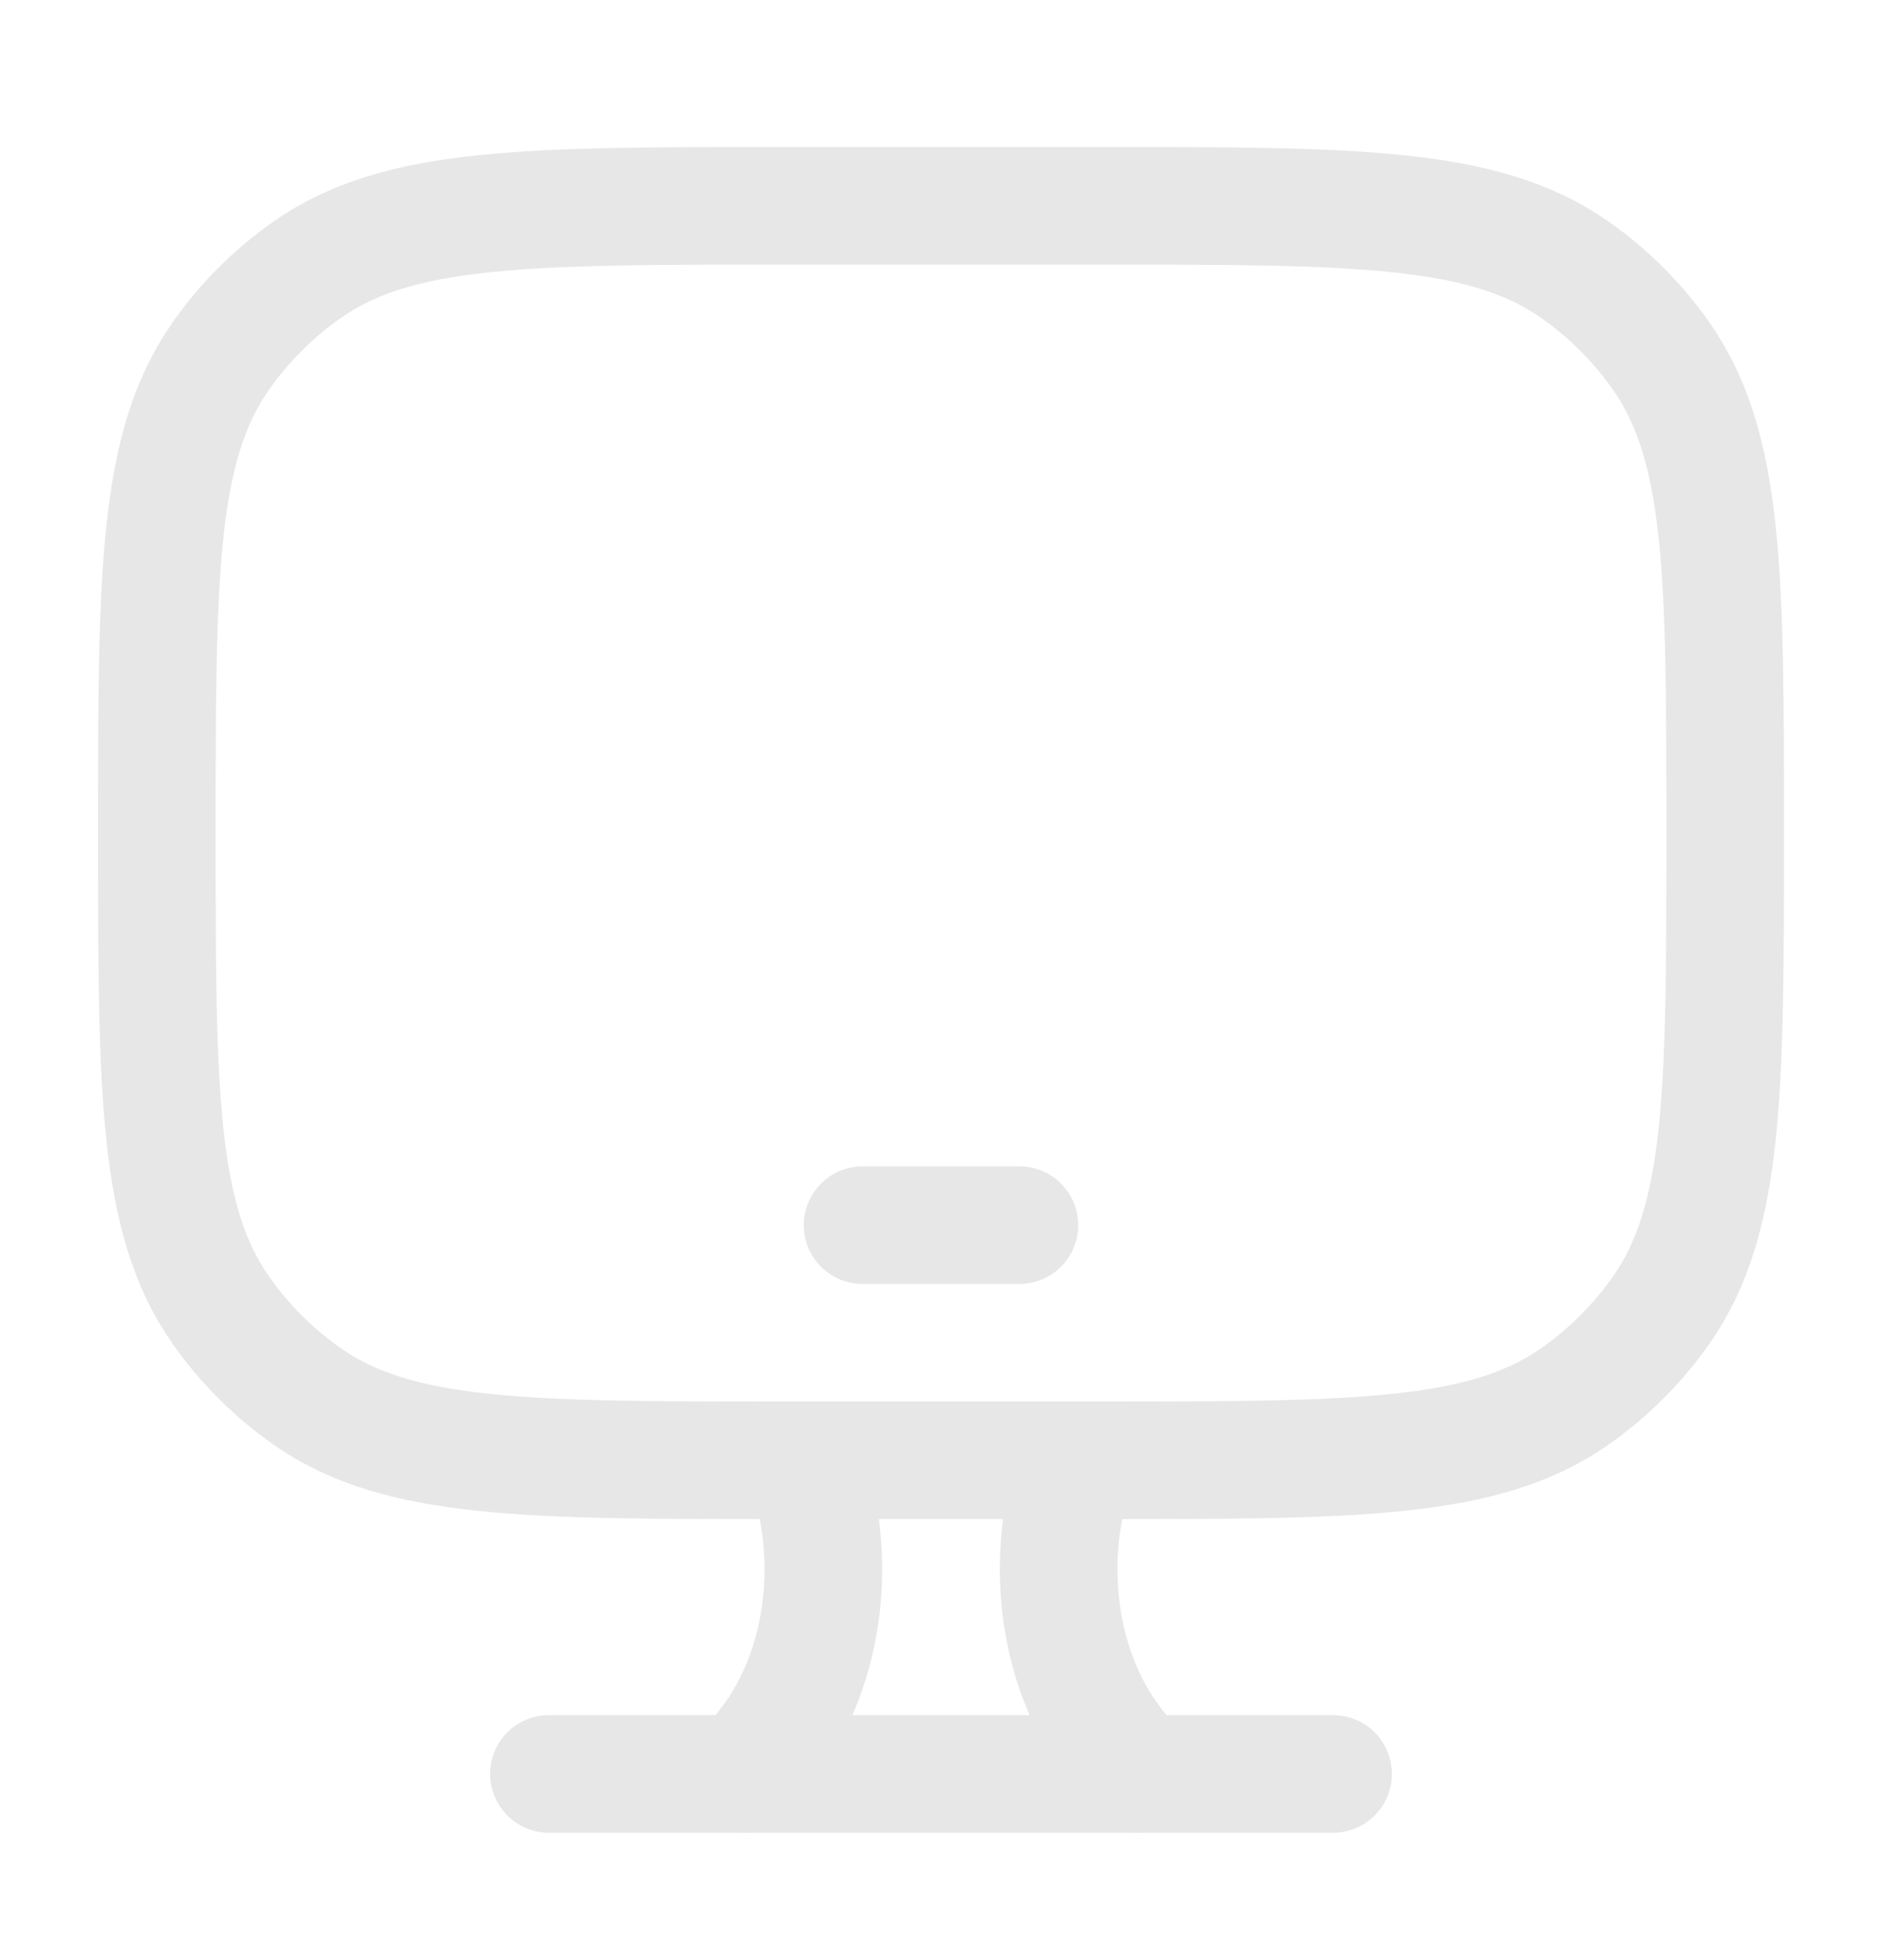 <svg width="24" height="25" viewBox="0 0 24 25" fill="none" xmlns="http://www.w3.org/2000/svg">
<path d="M14 2.625H10C6.721 2.625 5.081 2.625 3.919 3.439C3.489 3.74 3.115 4.114 2.814 4.544C2 5.707 2 7.346 2 10.626C2 13.905 2 15.544 2.814 16.707C3.115 17.137 3.489 17.511 3.919 17.812C5.081 18.625 6.721 18.625 10 18.625H14C17.279 18.625 18.919 18.625 20.081 17.812C20.511 17.511 20.885 17.137 21.186 16.707C22 15.544 22 13.905 22 10.626C22 7.346 22 5.707 21.186 4.544C20.885 4.114 20.511 3.74 20.081 3.439C18.919 2.625 17.279 2.625 14 2.625Z" stroke="#E7E7E7" stroke-width="1.5" stroke-linecap="round"/>
<path d="M11 15.626H13" stroke="#E7E7E7" stroke-width="1.5" stroke-linecap="round" stroke-linejoin="round"/>
<path d="M14.5 22.625L14.184 22.207C13.473 21.262 13.297 19.82 13.747 18.625M9.5 22.625L9.816 22.207C10.527 21.262 10.703 19.82 10.253 18.625" stroke="#E7E7E7" stroke-width="1.5" stroke-linecap="round"/>
<path d="M7 22.625H17" stroke="#E7E7E7" stroke-width="1.5" stroke-linecap="round"/>
</svg>
